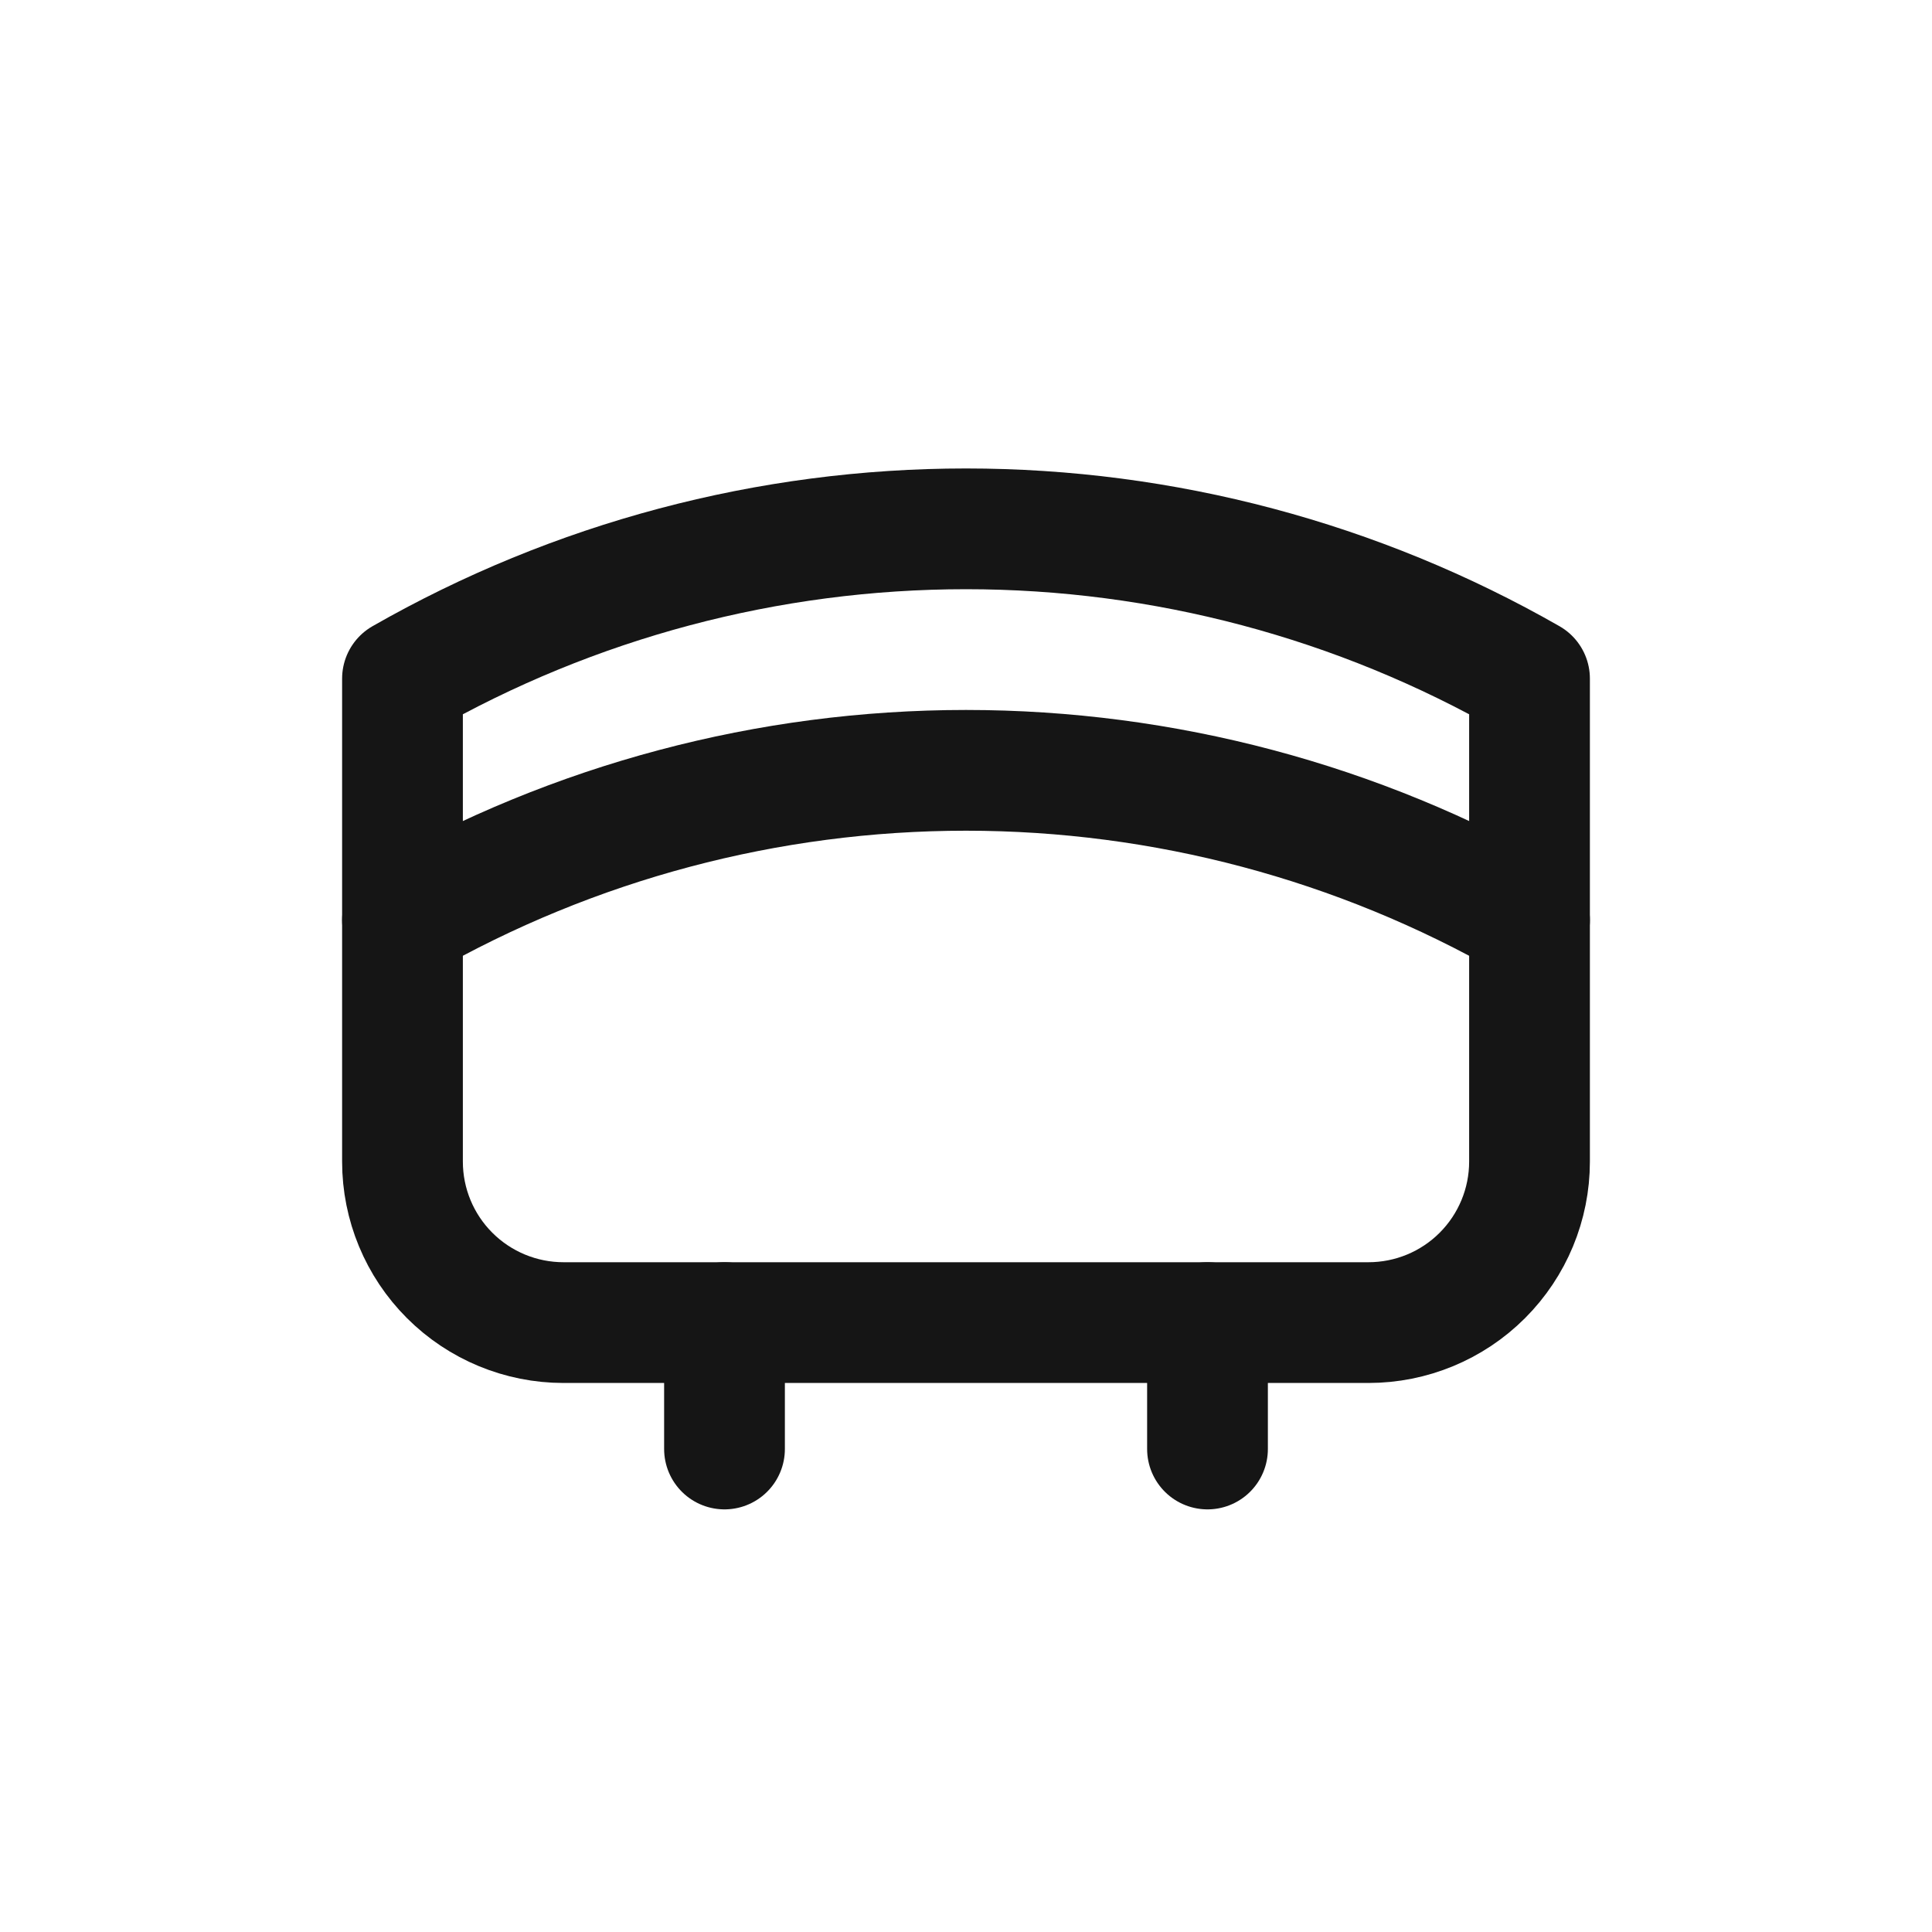 <svg width="40" height="40" viewBox="0 0 40 40" fill="none" xmlns="http://www.w3.org/2000/svg">
<path fill-rule="evenodd" clip-rule="evenodd" d="M28.333 27.383H11.667C10.783 27.383 9.935 27.032 9.31 26.407C8.684 25.782 8.333 24.934 8.333 24.05V14.05C11.886 12.018 15.907 10.949 20 10.949C24.092 10.949 28.114 12.018 31.667 14.05V14.05V24.05C31.667 24.934 31.315 25.782 30.69 26.407C30.065 27.032 29.217 27.383 28.333 27.383Z" stroke="#151515" stroke-width="2.5" stroke-linecap="round" stroke-linejoin="round"/>
<path d="M15 27.383V30" stroke="#151515" stroke-width="2.5" stroke-linecap="round" stroke-linejoin="round"/>
<path d="M25 27.383V30" stroke="#151515" stroke-width="2.5" stroke-linecap="round" stroke-linejoin="round"/>
<path d="M8.333 19.05C11.886 17.018 15.907 15.949 20 15.949C24.092 15.949 28.114 17.018 31.667 19.05V19.05" stroke="#151515" stroke-width="2.5" stroke-linecap="round" stroke-linejoin="round"/>
</svg>
